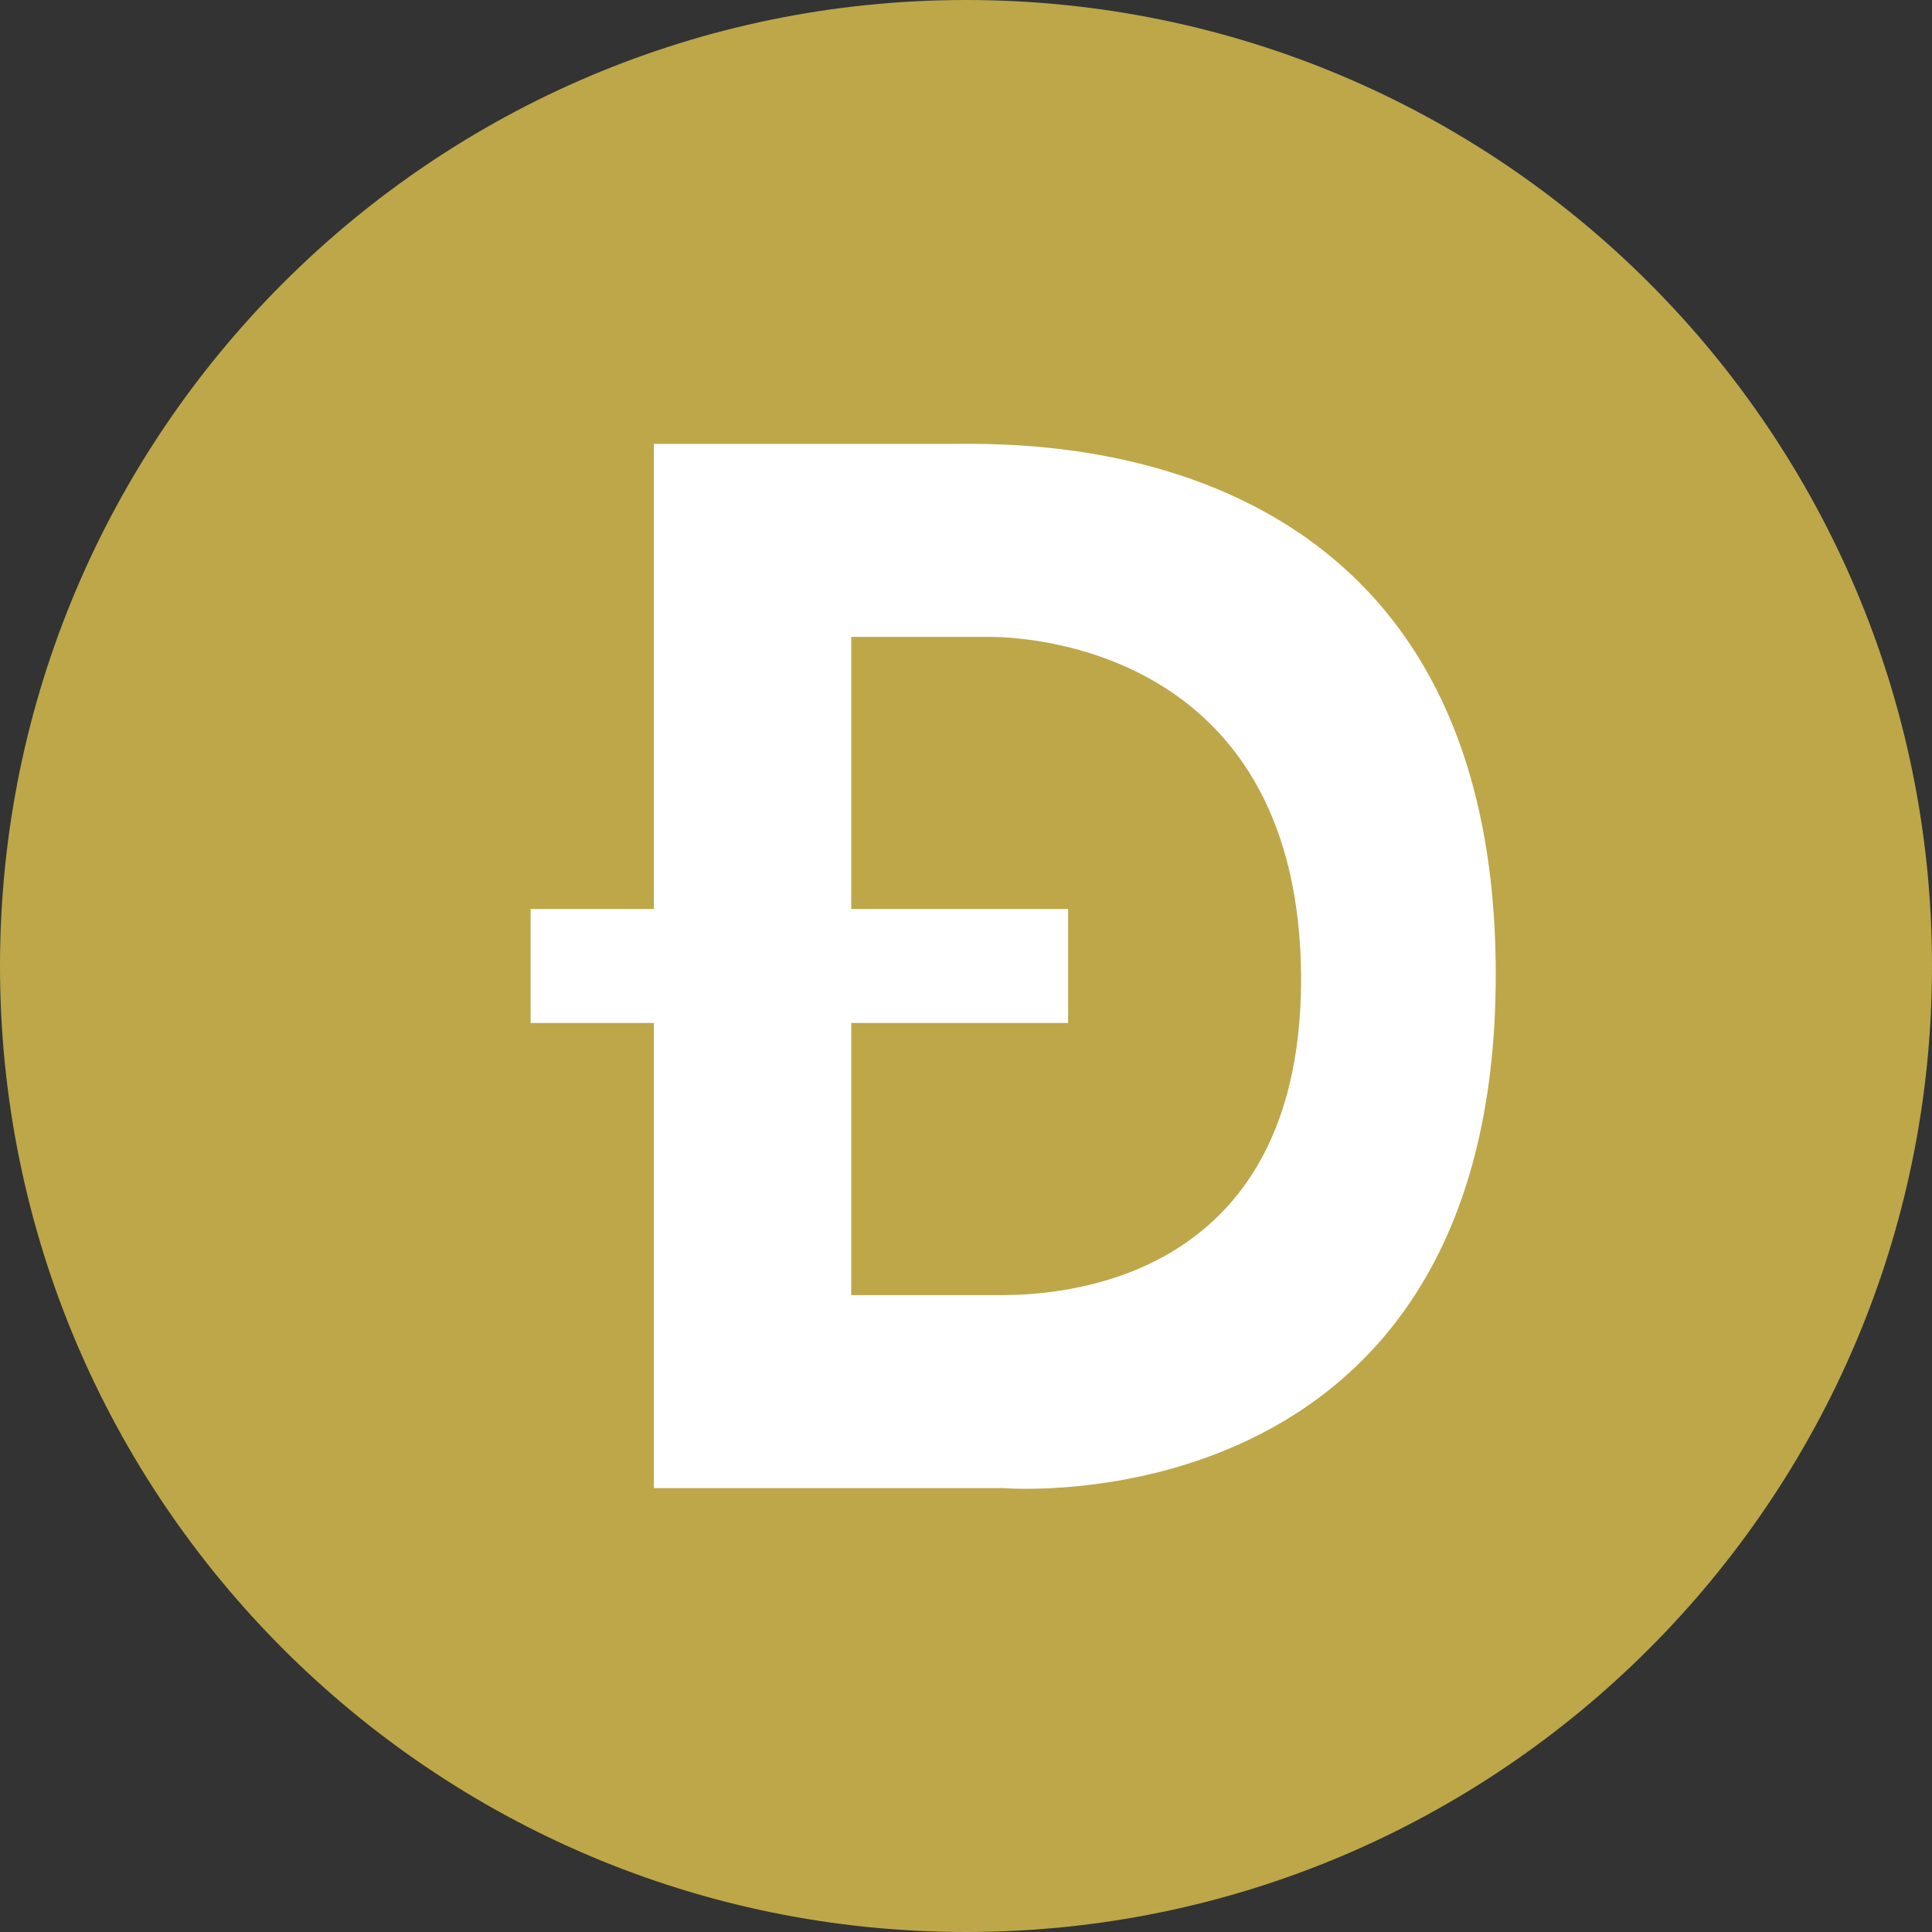 <svg width="20" height="20" viewBox="0 0 20 20" fill="none" xmlns="http://www.w3.org/2000/svg">
<rect x="0" y="0" width="20" height="20" fill="#333333" stroke="none"/>
<circle cx="10" cy="10" r="9" fill="white"/>
<path d="M10.239 6.593C9.702 6.593 8.812 6.593 8.812 6.593V9.41H11.057V10.59H8.812V13.407C8.812 13.407 9.93 13.407 10.309 13.407C10.696 13.407 13.469 13.451 13.469 10.132C13.46 6.805 10.775 6.593 10.239 6.593Z" fill="#BDA749"/>
<path d="M10 0C4.481 0 0 4.481 0 10C0 15.519 4.481 20 10 20C15.519 20 20 15.519 20 10C20 4.481 15.528 0 10 0ZM10.396 15.405H6.769V10.59H5.493V9.41H6.769V4.595C6.769 4.595 9.146 4.595 9.877 4.595C10.607 4.595 15.484 4.445 15.484 10.088C15.484 15.828 10.396 15.405 10.396 15.405Z" fill="#BDA749"/>
</svg>
